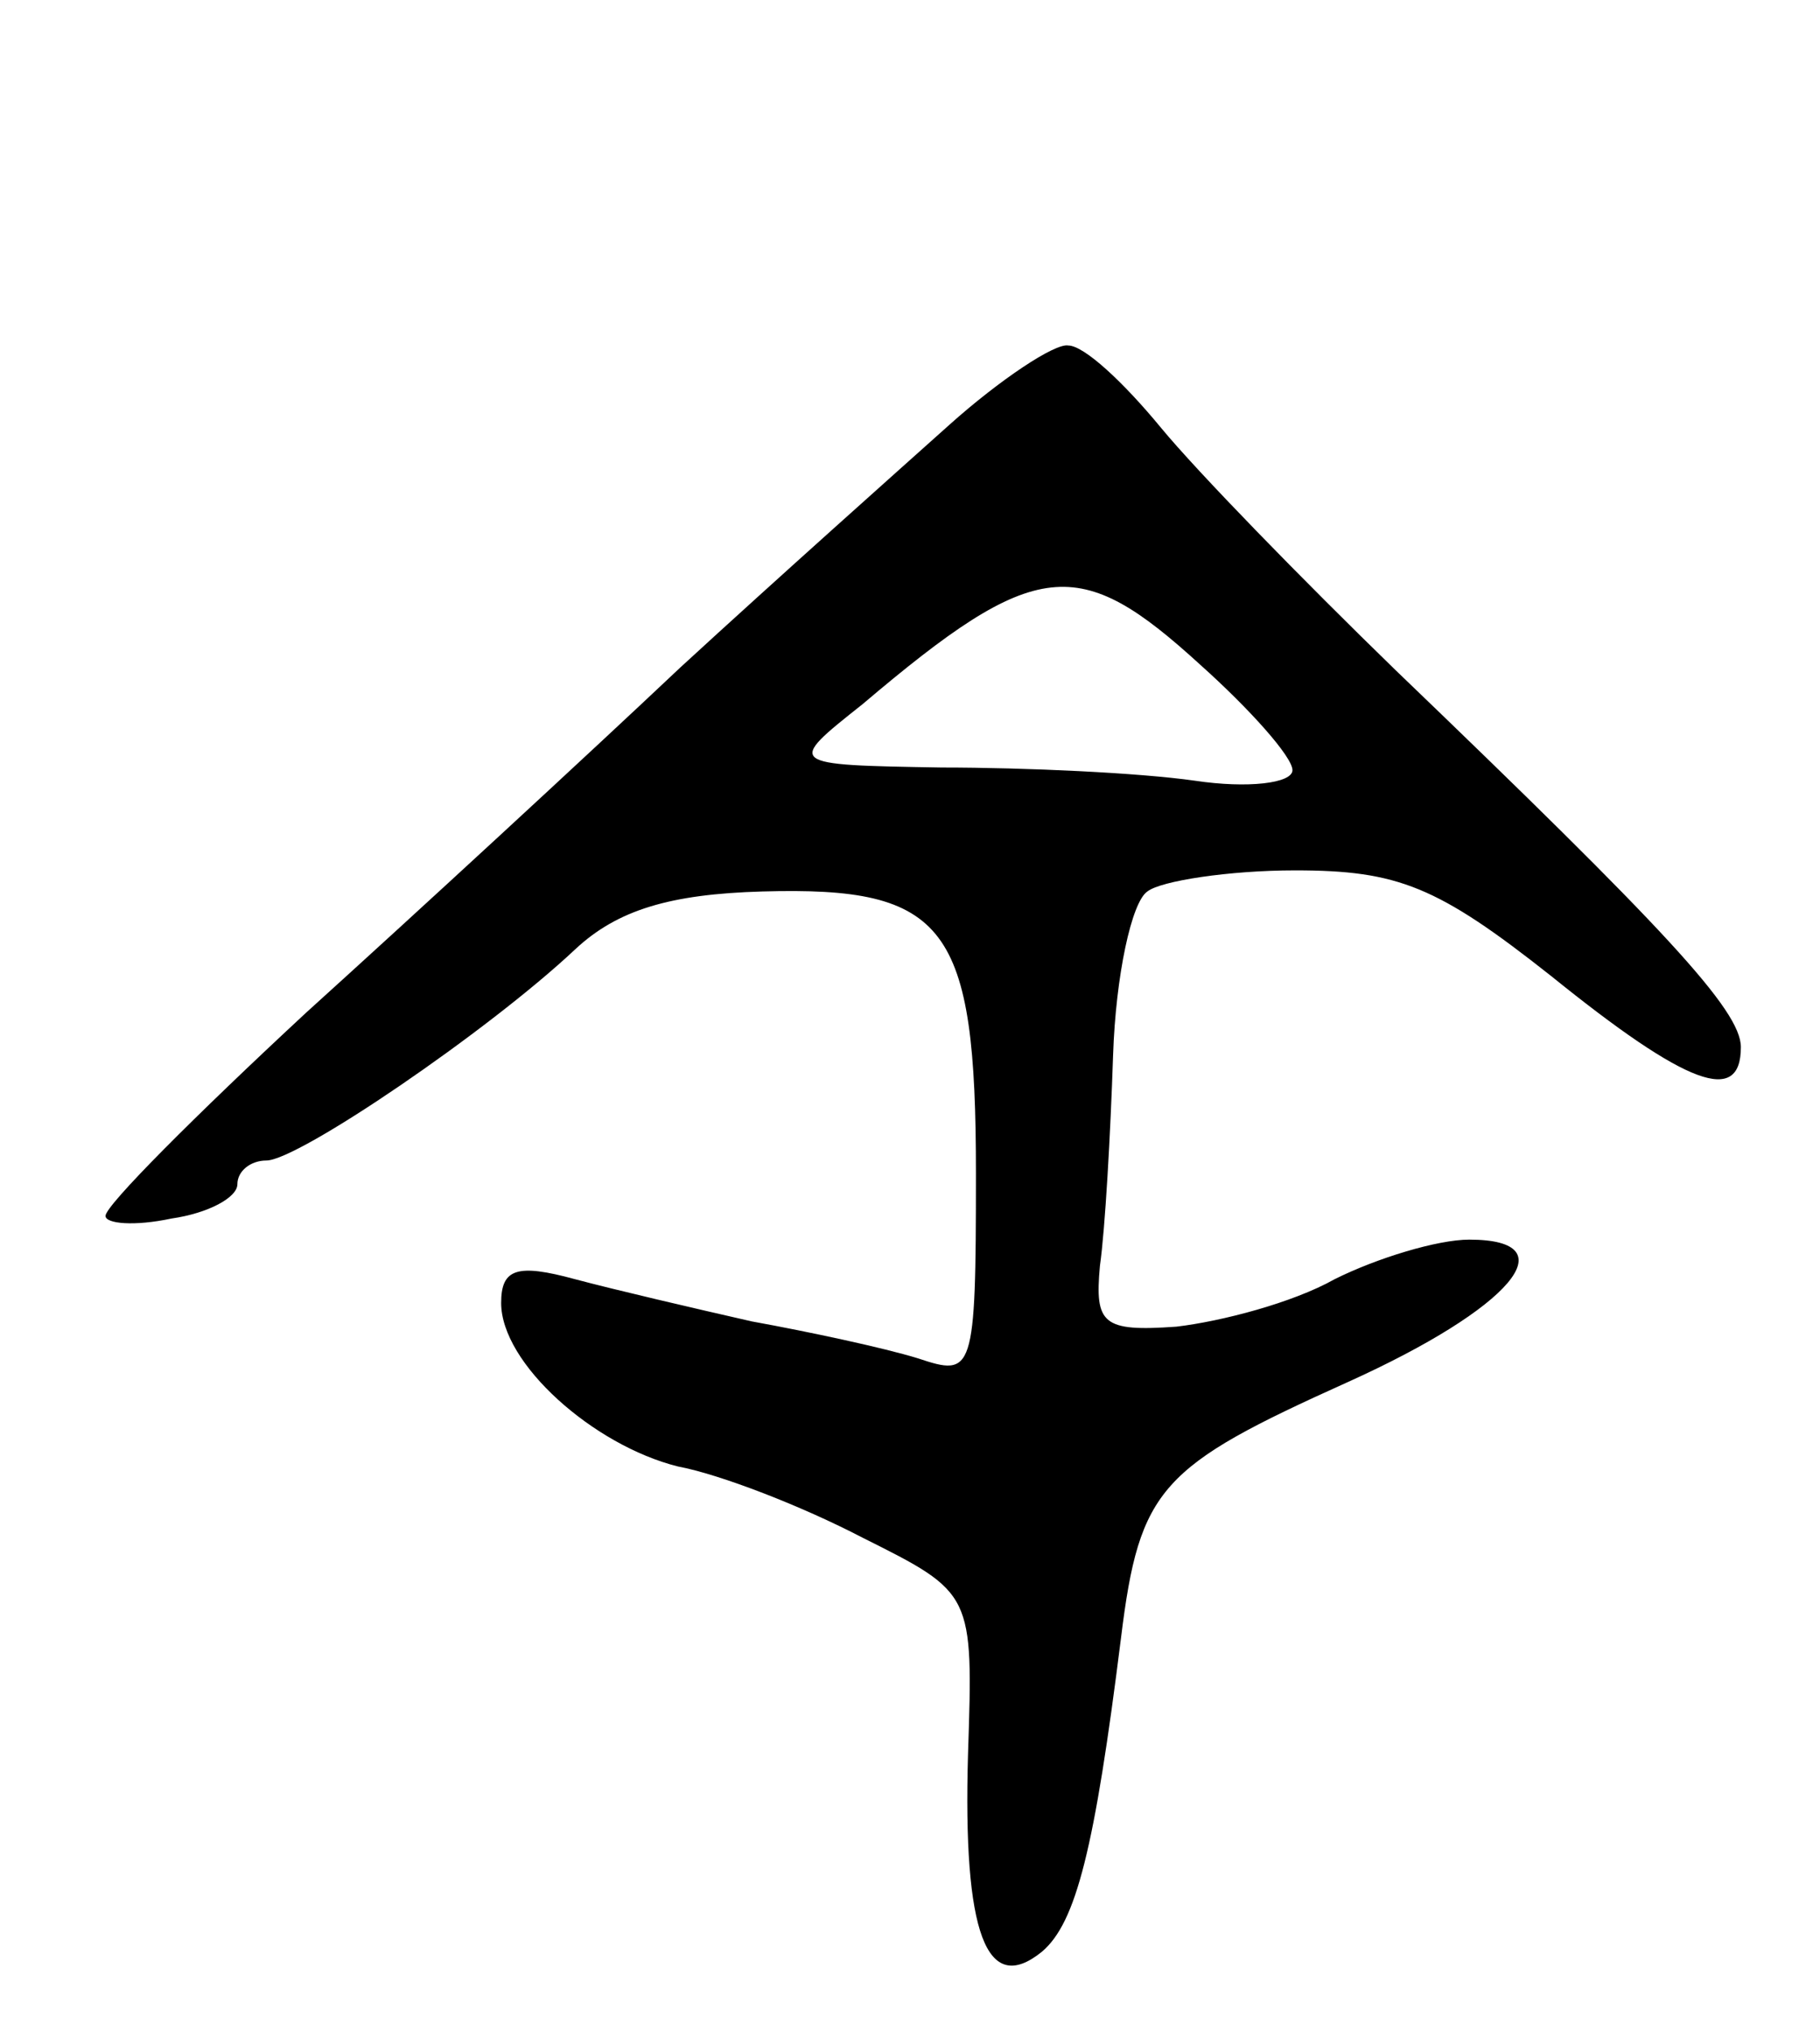<svg version="1.0" xmlns="http://www.w3.org/2000/svg"
 width="69pt" height="77pt" viewBox="0 0 69 77"
 preserveAspectRatio="xMidYMid meet">
<g transform="translate(0,77) scale(0.1,-0.1)"
fill="#000000" stroke="none">
<path d="M360 609 c-19 -17 -65 -58 -102 -92 -36 -34 -100 -93 -142 -131 -42
-39 -76 -73 -76 -77 0 -3 11 -4 25 -1 14 2 25 8 25 13 0 5 5 9 11 9 12 0 84
49 117 80 16 15 36 21 71 22 70 2 81 -13 81 -107 0 -76 -1 -77 -22 -70 -13 4
-41 10 -63 14 -22 5 -52 12 -67 16 -22 6 -28 4 -28 -9 0 -23 35 -54 67 -62 16
-3 47 -15 70 -27 42 -21 42 -21 40 -82 -2 -68 7 -92 28 -75 13 11 20 39 30
119 7 57 15 65 86 97 62 28 84 54 46 54 -12 0 -35 -7 -51 -15 -16 -9 -43 -16
-60 -18 -28 -2 -31 1 -29 23 2 14 4 50 5 80 1 30 7 58 13 62 5 4 31 8 56 8 39
0 54 -6 97 -40 52 -42 72 -49 72 -27 0 14 -29 45 -131 143 -35 34 -75 75 -89
92 -14 17 -29 31 -35 31 -5 1 -26 -13 -45 -30z m95 -91 c19 -17 35 -35 35 -40
0 -5 -17 -7 -37 -4 -21 3 -64 5 -96 5 -59 1 -59 1 -30 24 66 56 82 57 128 15z"/>
</g>
</svg>
